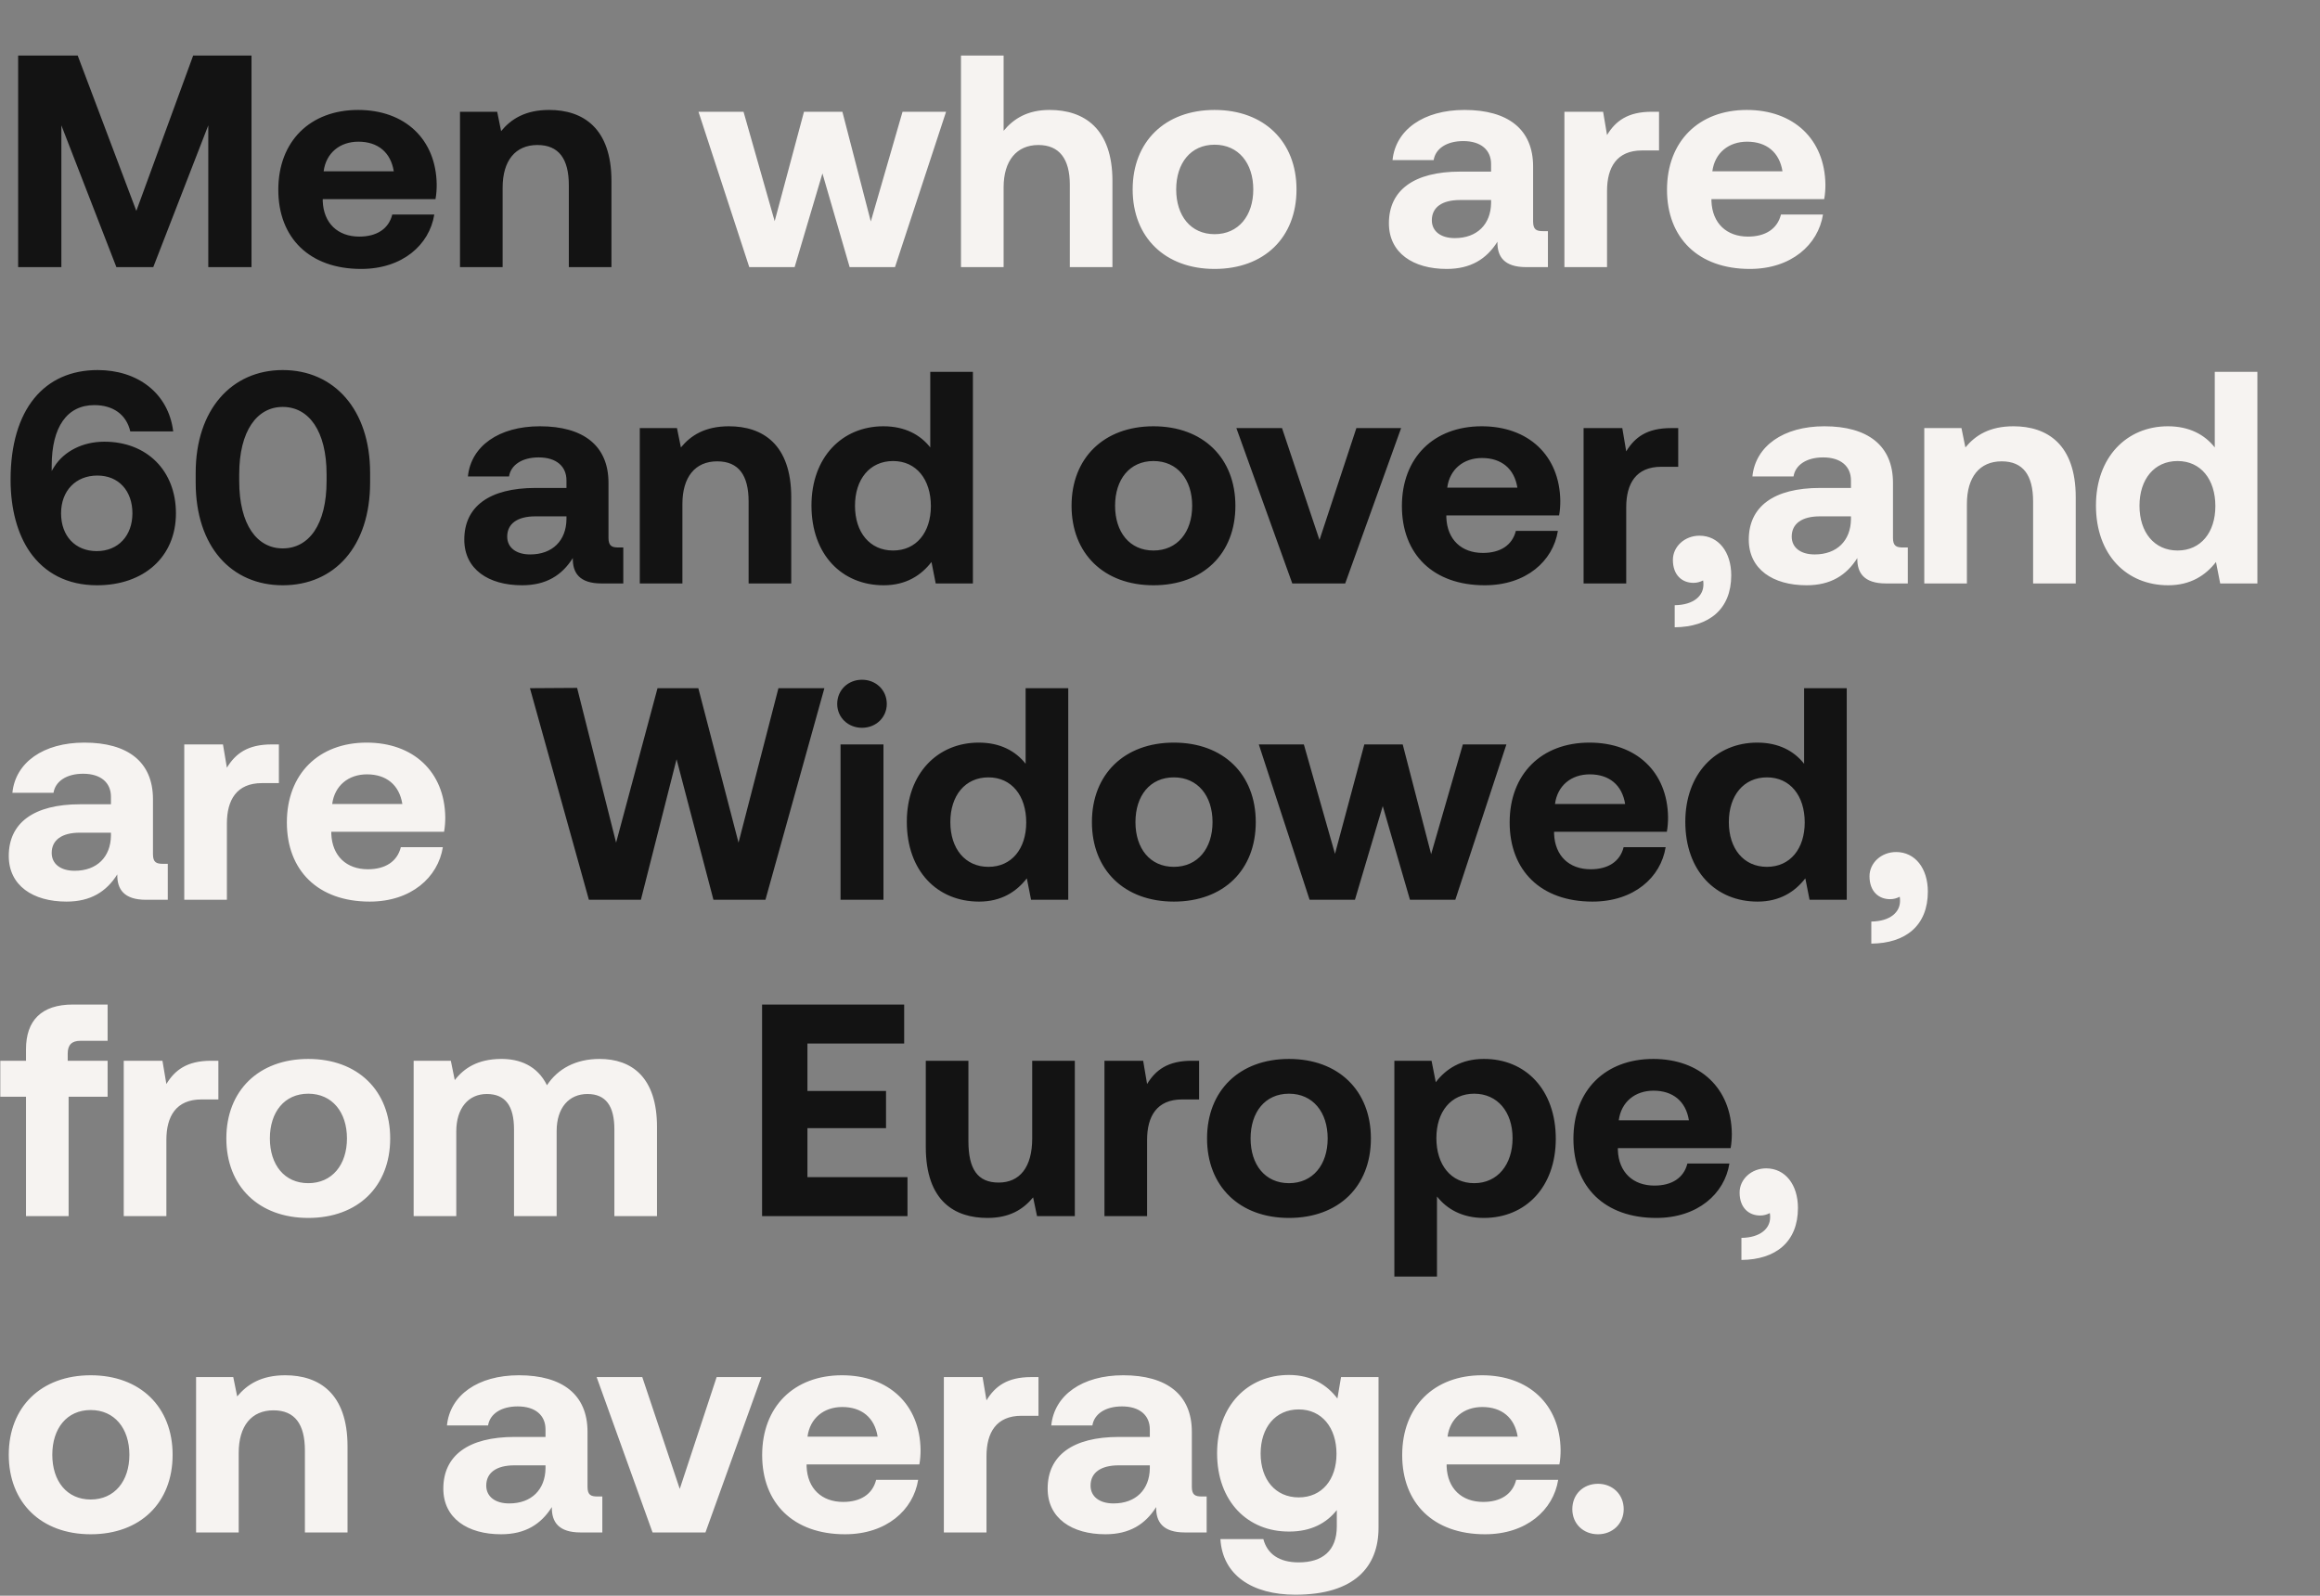 <svg width="330" height="227" viewBox="0 0 330 227" fill="none" xmlns="http://www.w3.org/2000/svg">
<rect x="0" y="0" width="330" height="227" fill="#808080" stroke="none"/>
<path d="M2.58 38V7.9H11.051L19.393 30.002L27.477 7.9H35.776V38H29.627V17.833L21.801 38H16.555L8.729 17.833V38H2.58ZM51.368 38.258C44.015 38.258 39.586 33.829 39.586 26.992C39.586 20.112 44.101 15.64 50.938 15.64C57.56 15.64 62.032 19.768 62.118 26.261C62.118 26.906 62.075 27.637 61.946 28.325H45.907V28.626C46.036 31.765 48.057 33.657 51.11 33.657C53.561 33.657 55.281 32.582 55.797 30.518H61.774C61.086 34.818 57.259 38.258 51.368 38.258ZM46.036 24.369H56.012C55.582 21.66 53.733 20.155 50.981 20.155C48.358 20.155 46.38 21.746 46.036 24.369ZM78.116 15.64C82.889 15.64 86.974 18.177 86.974 25.745V38H80.911V26.347C80.911 22.606 79.492 20.628 76.439 20.628C73.3 20.628 71.494 22.864 71.494 26.691V38H65.431V15.898H70.72L71.279 18.65C72.698 16.93 74.719 15.64 78.116 15.64ZM4.257 78.528C2.494 75.991 1.505 72.422 1.505 68.251C1.505 58.189 6.321 52.642 13.889 52.642C19.522 52.642 23.951 55.867 24.639 61.371H18.533C17.974 58.963 16.082 57.63 13.416 57.63C9.546 57.63 7.353 60.726 7.353 66.273V67.004C7.482 66.789 7.568 66.617 7.74 66.359C9.116 64.209 11.739 62.833 14.835 62.833C20.898 62.833 25.026 66.961 25.026 73.024C25.026 79.173 20.511 83.258 13.803 83.258C9.589 83.258 6.364 81.538 4.257 78.528ZM18.834 73.024C18.834 69.842 16.899 67.649 13.846 67.649C10.793 67.649 8.686 69.799 8.686 73.024C8.686 76.249 10.707 78.399 13.76 78.399C16.813 78.399 18.834 76.206 18.834 73.024ZM27.834 68.638V67.262C27.834 58.275 32.951 52.642 40.218 52.642C47.528 52.642 52.645 58.275 52.645 67.262V68.638C52.645 77.797 47.528 83.258 40.218 83.258C32.951 83.258 27.834 77.797 27.834 68.638ZM46.453 68.423V67.477C46.453 61.285 43.916 57.888 40.218 57.888C36.563 57.888 34.026 61.285 34.026 67.477V68.423C34.026 74.658 36.563 78.012 40.218 78.012C43.916 78.012 46.453 74.658 46.453 68.423ZM87.971 77.883H88.659V83H85.563C82.424 83 81.435 81.495 81.478 79.388C79.93 81.839 77.694 83.258 74.254 83.258C69.481 83.258 66.041 80.979 66.041 76.765C66.041 72.078 69.567 69.412 76.189 69.412H80.575V68.337C80.575 66.359 79.156 65.069 76.619 65.069C74.254 65.069 72.663 66.144 72.405 67.778H66.557C66.987 63.478 70.943 60.64 76.791 60.64C82.983 60.64 86.552 63.392 86.552 68.681V76.507C86.552 77.668 87.025 77.883 87.971 77.883ZM80.575 73.884V73.454H76.146C73.609 73.454 72.147 74.486 72.147 76.335C72.147 77.883 73.394 78.872 75.415 78.872C78.597 78.872 80.532 76.894 80.575 73.884ZM103.689 60.64C108.462 60.64 112.547 63.177 112.547 70.745V83H106.484V71.347C106.484 67.606 105.065 65.628 102.012 65.628C98.874 65.628 97.067 67.864 97.067 71.691V83H91.004V60.898H96.293L96.853 63.65C98.272 61.93 100.292 60.64 103.689 60.64ZM132.323 63.65V52.9H138.386V83H133.097L132.495 79.947C131.033 81.839 128.883 83.258 125.701 83.258C119.767 83.258 115.424 78.915 115.424 71.906C115.424 65.069 119.767 60.64 125.658 60.64C128.711 60.64 130.904 61.844 132.323 63.65ZM127.034 78.313C130.345 78.313 132.409 75.733 132.409 71.992C132.409 68.208 130.345 65.585 127.034 65.585C123.723 65.585 121.616 68.165 121.616 71.949C121.616 75.733 123.723 78.313 127.034 78.313ZM164.072 83.258C157.02 83.258 152.419 78.743 152.419 71.949C152.419 65.155 157.02 60.64 164.072 60.64C171.124 60.64 175.725 65.155 175.725 71.949C175.725 78.786 171.124 83.258 164.072 83.258ZM164.072 78.313C167.469 78.313 169.576 75.69 169.576 71.949C169.576 68.208 167.469 65.585 164.072 65.585C160.675 65.585 158.611 68.208 158.611 71.949C158.611 75.69 160.675 78.313 164.072 78.313ZM183.817 83L175.862 60.898H182.355L187.687 76.808L192.933 60.898H199.297L191.342 83H183.817ZM211.19 83.258C203.837 83.258 199.408 78.829 199.408 71.992C199.408 65.112 203.923 60.64 210.76 60.64C217.382 60.64 221.854 64.768 221.94 71.261C221.94 71.906 221.897 72.637 221.768 73.325H205.729V73.626C205.858 76.765 207.879 78.657 210.932 78.657C213.383 78.657 215.103 77.582 215.619 75.518H221.596C220.908 79.818 217.081 83.258 211.19 83.258ZM205.858 69.369H215.834C215.404 66.66 213.555 65.155 210.803 65.155C208.18 65.155 206.202 66.746 205.858 69.369ZM237.68 60.898H238.712V66.402H236.304C232.692 66.402 231.316 68.81 231.316 72.164V83H225.253V60.898H230.757L231.316 64.209C232.52 62.231 234.24 60.898 237.68 60.898ZM83.765 128L75.38 97.9L82.088 97.857L87.635 119.873L93.526 97.9H99.331L105.05 119.873L110.726 97.9H117.262L108.877 128H101.481L96.235 108.005L91.161 128H83.765ZM122.612 103.533C120.634 103.533 119.086 102.071 119.086 100.136C119.086 98.158 120.634 96.696 122.612 96.696C124.59 96.696 126.138 98.158 126.138 100.136C126.138 102.071 124.59 103.533 122.612 103.533ZM119.559 128V105.898H125.665V128H119.559ZM145.886 108.65V97.9H151.949V128H146.66L146.058 124.947C144.596 126.839 142.446 128.258 139.264 128.258C133.33 128.258 128.987 123.915 128.987 116.906C128.987 110.069 133.33 105.64 139.221 105.64C142.274 105.64 144.467 106.844 145.886 108.65ZM140.597 123.313C143.908 123.313 145.972 120.733 145.972 116.992C145.972 113.208 143.908 110.585 140.597 110.585C137.286 110.585 135.179 113.165 135.179 116.949C135.179 120.733 137.286 123.313 140.597 123.313ZM166.969 128.258C159.917 128.258 155.316 123.743 155.316 116.949C155.316 110.155 159.917 105.64 166.969 105.64C174.021 105.64 178.622 110.155 178.622 116.949C178.622 123.786 174.021 128.258 166.969 128.258ZM166.969 123.313C170.366 123.313 172.473 120.69 172.473 116.949C172.473 113.208 170.366 110.585 166.969 110.585C163.572 110.585 161.508 113.208 161.508 116.949C161.508 120.69 163.572 123.313 166.969 123.313ZM186.279 128L179.055 105.898H185.462L189.891 121.464L194.062 105.898H199.523L203.565 121.507L208.08 105.898H214.272L207.005 128H200.555L196.685 114.67L192.729 128H186.279ZM226.517 128.258C219.164 128.258 214.735 123.829 214.735 116.992C214.735 110.112 219.25 105.64 226.087 105.64C232.709 105.64 237.181 109.768 237.267 116.261C237.267 116.906 237.224 117.637 237.095 118.325H221.056V118.626C221.185 121.765 223.206 123.657 226.259 123.657C228.71 123.657 230.43 122.582 230.946 120.518H236.923C236.235 124.818 232.408 128.258 226.517 128.258ZM221.185 114.369H231.161C230.731 111.66 228.882 110.155 226.13 110.155C223.507 110.155 221.529 111.746 221.185 114.369ZM256.62 108.65V97.9H262.683V128H257.394L256.792 124.947C255.33 126.839 253.18 128.258 249.998 128.258C244.064 128.258 239.721 123.915 239.721 116.906C239.721 110.069 244.064 105.64 249.955 105.64C253.008 105.64 255.201 106.844 256.62 108.65ZM251.331 123.313C254.642 123.313 256.706 120.733 256.706 116.992C256.706 113.208 254.642 110.585 251.331 110.585C248.02 110.585 245.913 113.165 245.913 116.949C245.913 120.733 248.02 123.313 251.331 123.313ZM108.4 173V142.9H128.61V148.447H114.85V155.198H126.03V160.487H114.85V167.453H129.083V173H108.4ZM146.822 161.949V150.898H152.885V173H147.51L146.951 170.334C145.532 172.054 143.597 173.258 140.458 173.258C135.9 173.258 131.686 170.979 131.686 163.153V150.898H137.749V162.336C137.749 166.292 139.039 168.227 142.049 168.227C145.059 168.227 146.822 166.034 146.822 161.949ZM169.527 150.898H170.559V156.402H168.151C164.539 156.402 163.163 158.81 163.163 162.164V173H157.1V150.898H162.604L163.163 154.209C164.367 152.231 166.087 150.898 169.527 150.898ZM183.346 173.258C176.294 173.258 171.693 168.743 171.693 161.949C171.693 155.155 176.294 150.64 183.346 150.64C190.398 150.64 194.999 155.155 194.999 161.949C194.999 168.786 190.398 173.258 183.346 173.258ZM183.346 168.313C186.743 168.313 188.85 165.69 188.85 161.949C188.85 158.208 186.743 155.585 183.346 155.585C179.949 155.585 177.885 158.208 177.885 161.949C177.885 165.69 179.949 168.313 183.346 168.313ZM211.021 150.64C216.998 150.597 221.298 155.026 221.298 161.992C221.298 168.872 216.998 173.258 211.064 173.258C208.011 173.258 205.818 172.011 204.399 170.205V181.6H198.336V150.898H203.625L204.227 153.951C205.646 152.059 207.882 150.64 211.021 150.64ZM209.688 168.313C212.999 168.313 215.149 165.69 215.149 161.906C215.149 158.165 212.999 155.585 209.688 155.585C206.377 155.585 204.313 158.165 204.313 161.906C204.313 165.69 206.377 168.313 209.688 168.313ZM235.588 173.258C228.235 173.258 223.806 168.829 223.806 161.992C223.806 155.112 228.321 150.64 235.158 150.64C241.78 150.64 246.252 154.768 246.338 161.261C246.338 161.906 246.295 162.637 246.166 163.325H230.127V163.626C230.256 166.765 232.277 168.657 235.33 168.657C237.781 168.657 239.501 167.582 240.017 165.518H245.994C245.306 169.818 241.479 173.258 235.588 173.258ZM230.256 159.369H240.232C239.802 156.66 237.953 155.155 235.201 155.155C232.578 155.155 230.6 156.746 230.256 159.369Z" fill="#131313"/>
<path d="M106.578 38L99.353 15.898H105.761L110.19 31.464L114.361 15.898H119.822L123.864 31.507L128.379 15.898H134.571L127.304 38H120.854L116.984 24.67L113.028 38H106.578ZM149.291 15.64C154.193 15.64 158.235 18.263 158.235 25.745V38H152.172V26.261C152.172 22.649 150.71 20.628 147.7 20.628C144.604 20.628 142.755 22.864 142.755 26.648V38H136.692V7.9H142.755V18.607C144.174 16.887 146.152 15.64 149.291 15.64ZM172.764 38.258C165.712 38.258 161.111 33.743 161.111 26.949C161.111 20.155 165.712 15.64 172.764 15.64C179.816 15.64 184.417 20.155 184.417 26.949C184.417 33.786 179.816 38.258 172.764 38.258ZM172.764 33.313C176.161 33.313 178.268 30.69 178.268 26.949C178.268 23.208 176.161 20.585 172.764 20.585C169.367 20.585 167.303 23.208 167.303 26.949C167.303 30.69 169.367 33.313 172.764 33.313ZM219.49 32.883H220.178V38H217.082C213.943 38 212.954 36.495 212.997 34.388C211.449 36.839 209.213 38.258 205.773 38.258C201 38.258 197.56 35.979 197.56 31.765C197.56 27.078 201.086 24.412 207.708 24.412H212.094V23.337C212.094 21.359 210.675 20.069 208.138 20.069C205.773 20.069 204.182 21.144 203.924 22.778H198.076C198.506 18.478 202.462 15.64 208.31 15.64C214.502 15.64 218.071 18.392 218.071 23.681V31.507C218.071 32.668 218.544 32.883 219.49 32.883ZM212.094 28.884V28.454H207.665C205.128 28.454 203.666 29.486 203.666 31.335C203.666 32.883 204.913 33.872 206.934 33.872C210.116 33.872 212.051 31.894 212.094 28.884ZM234.951 15.898H235.983V21.402H233.575C229.963 21.402 228.587 23.81 228.587 27.164V38H222.524V15.898H228.028L228.587 19.209C229.791 17.231 231.511 15.898 234.951 15.898ZM248.899 38.258C241.546 38.258 237.117 33.829 237.117 26.992C237.117 20.112 241.632 15.64 248.469 15.64C255.091 15.64 259.563 19.768 259.649 26.261C259.649 26.906 259.606 27.637 259.477 28.325H243.438V28.626C243.567 31.765 245.588 33.657 248.641 33.657C251.092 33.657 252.812 32.582 253.328 30.518H259.305C258.617 34.818 254.79 38.258 248.899 38.258ZM243.567 24.369H253.543C253.113 21.66 251.264 20.155 248.512 20.155C245.889 20.155 243.911 21.746 243.567 24.369ZM241.738 76.206C244.447 76.206 246.253 78.528 246.253 81.839C246.253 86.655 243.114 89.192 238.212 89.235V86.096C240.964 86.053 242.297 84.72 242.297 83.172C242.297 83 242.297 82.742 242.254 82.57C241.824 82.785 241.394 82.914 240.878 82.914C239.287 82.914 237.954 81.839 237.954 79.646C237.954 77.754 239.631 76.206 241.738 76.206ZM270.679 77.883H271.367V83H268.271C265.132 83 264.143 81.495 264.186 79.388C262.638 81.839 260.402 83.258 256.962 83.258C252.189 83.258 248.749 80.979 248.749 76.765C248.749 72.078 252.275 69.412 258.897 69.412H263.283V68.337C263.283 66.359 261.864 65.069 259.327 65.069C256.962 65.069 255.371 66.144 255.113 67.778H249.265C249.695 63.478 253.651 60.64 259.499 60.64C265.691 60.64 269.26 63.392 269.26 68.681V76.507C269.26 77.668 269.733 77.883 270.679 77.883ZM263.283 73.884V73.454H258.854C256.317 73.454 254.855 74.486 254.855 76.335C254.855 77.883 256.102 78.872 258.123 78.872C261.305 78.872 263.24 76.894 263.283 73.884ZM286.397 60.64C291.17 60.64 295.255 63.177 295.255 70.745V83H289.192V71.347C289.192 67.606 287.773 65.628 284.72 65.628C281.581 65.628 279.775 67.864 279.775 71.691V83H273.712V60.898H279.001L279.56 63.65C280.979 61.93 283 60.64 286.397 60.64ZM315.031 63.65V52.9H321.094V83H315.805L315.203 79.947C313.741 81.839 311.591 83.258 308.409 83.258C302.475 83.258 298.132 78.915 298.132 71.906C298.132 65.069 302.475 60.64 308.366 60.64C311.419 60.64 313.612 61.844 315.031 63.65ZM309.742 78.313C313.053 78.313 315.117 75.733 315.117 71.992C315.117 68.208 313.053 65.585 309.742 65.585C306.431 65.585 304.324 68.165 304.324 71.949C304.324 75.733 306.431 78.313 309.742 78.313ZM23.177 122.883H23.865V128H20.769C17.63 128 16.641 126.495 16.684 124.388C15.136 126.839 12.9 128.258 9.46 128.258C4.687 128.258 1.247 125.979 1.247 121.765C1.247 117.078 4.773 114.412 11.395 114.412H15.781V113.337C15.781 111.359 14.362 110.069 11.825 110.069C9.46 110.069 7.869 111.144 7.611 112.778H1.763C2.193 108.478 6.149 105.64 11.997 105.64C18.189 105.64 21.758 108.392 21.758 113.681V121.507C21.758 122.668 22.231 122.883 23.177 122.883ZM15.781 118.884V118.454H11.352C8.815 118.454 7.353 119.486 7.353 121.335C7.353 122.883 8.6 123.872 10.621 123.872C13.803 123.872 15.738 121.894 15.781 118.884ZM38.638 105.898H39.669V111.402H37.261C33.65 111.402 32.273 113.81 32.273 117.164V128H26.21V105.898H31.715L32.273 109.209C33.477 107.231 35.197 105.898 38.638 105.898ZM52.586 128.258C45.233 128.258 40.804 123.829 40.804 116.992C40.804 110.112 45.319 105.64 52.156 105.64C58.778 105.64 63.25 109.768 63.336 116.261C63.336 116.906 63.293 117.637 63.164 118.325H47.125V118.626C47.254 121.765 49.275 123.657 52.328 123.657C54.779 123.657 56.499 122.582 57.015 120.518H62.992C62.304 124.818 58.477 128.258 52.586 128.258ZM47.254 114.369H57.23C56.8 111.66 54.951 110.155 52.199 110.155C49.576 110.155 47.598 111.746 47.254 114.369ZM269.705 121.206C272.414 121.206 274.22 123.528 274.22 126.839C274.22 131.655 271.081 134.192 266.179 134.235V131.096C268.931 131.053 270.264 129.72 270.264 128.172C270.264 128 270.264 127.742 270.221 127.57C269.791 127.785 269.361 127.914 268.845 127.914C267.254 127.914 265.921 126.839 265.921 124.646C265.921 122.754 267.598 121.206 269.705 121.206ZM0.043 156.015V150.898H3.698V149.264C3.698 145.179 5.891 142.9 10.363 142.9H15.308V148.06H11.438C10.234 148.06 9.632 148.619 9.632 149.866V150.898H15.308V156.015H9.761V173H3.698V156.015H0.043ZM30.029 150.898H31.061V156.402H28.653C25.041 156.402 23.665 158.81 23.665 162.164V173H17.602V150.898H23.106L23.665 154.209C24.869 152.231 26.589 150.898 30.029 150.898ZM43.848 173.258C36.796 173.258 32.195 168.743 32.195 161.949C32.195 155.155 36.796 150.64 43.848 150.64C50.9 150.64 55.501 155.155 55.501 161.949C55.501 168.786 50.9 173.258 43.848 173.258ZM43.848 168.313C47.245 168.313 49.352 165.69 49.352 161.949C49.352 158.208 47.245 155.585 43.848 155.585C40.451 155.585 38.387 158.208 38.387 161.949C38.387 165.69 40.451 168.313 43.848 168.313ZM85.283 150.64C89.841 150.64 93.453 153.22 93.453 160.315V173H87.39V160.659C87.39 157.348 86.186 155.628 83.563 155.628C80.94 155.628 79.177 157.563 79.177 160.917V173H73.114V160.659C73.114 157.348 71.91 155.628 69.244 155.628C66.621 155.628 64.901 157.649 64.901 160.96V173H58.838V150.898H64.127L64.686 153.65C66.019 151.93 67.954 150.683 71.179 150.64C73.888 150.597 76.425 151.586 77.801 154.381C79.349 152.016 81.929 150.64 85.283 150.64ZM251.228 166.206C253.937 166.206 255.743 168.528 255.743 171.839C255.743 176.655 252.604 179.192 247.702 179.235V176.096C250.454 176.053 251.787 174.72 251.787 173.172C251.787 173 251.787 172.742 251.744 172.57C251.314 172.785 250.884 172.914 250.368 172.914C248.777 172.914 247.444 171.839 247.444 169.646C247.444 167.754 249.121 166.206 251.228 166.206ZM12.9 218.258C5.848 218.258 1.247 213.743 1.247 206.949C1.247 200.155 5.848 195.64 12.9 195.64C19.952 195.64 24.553 200.155 24.553 206.949C24.553 213.786 19.952 218.258 12.9 218.258ZM12.9 213.313C16.297 213.313 18.404 210.69 18.404 206.949C18.404 203.208 16.297 200.585 12.9 200.585C9.503 200.585 7.439 203.208 7.439 206.949C7.439 210.69 9.503 213.313 12.9 213.313ZM40.575 195.64C45.348 195.64 49.433 198.177 49.433 205.745V218H43.37V206.347C43.37 202.606 41.951 200.628 38.898 200.628C35.759 200.628 33.953 202.864 33.953 206.691V218H27.89V195.898H33.179L33.738 198.65C35.157 196.93 37.178 195.64 40.575 195.64ZM84.99 212.883H85.677V218H82.582C79.442 218 78.454 216.495 78.496 214.388C76.948 216.839 74.713 218.258 71.272 218.258C66.499 218.258 63.059 215.979 63.059 211.765C63.059 207.078 66.585 204.412 73.207 204.412H77.594V203.337C77.594 201.359 76.174 200.069 73.638 200.069C71.272 200.069 69.681 201.144 69.424 202.778H63.575C64.005 198.478 67.962 195.64 73.809 195.64C80.001 195.64 83.57 198.392 83.57 203.681V211.507C83.57 212.668 84.043 212.883 84.99 212.883ZM77.594 208.884V208.454H73.165C70.627 208.454 69.165 209.486 69.165 211.335C69.165 212.883 70.412 213.872 72.433 213.872C75.615 213.872 77.55 211.894 77.594 208.884ZM92.82 218L84.865 195.898H91.358L96.69 211.808L101.936 195.898H108.3L100.345 218H92.82ZM120.193 218.258C112.84 218.258 108.411 213.829 108.411 206.992C108.411 200.112 112.926 195.64 119.763 195.64C126.385 195.64 130.857 199.768 130.943 206.261C130.943 206.906 130.9 207.637 130.771 208.325H114.732V208.626C114.861 211.765 116.882 213.657 119.935 213.657C122.386 213.657 124.106 212.582 124.622 210.518H130.599C129.911 214.818 126.084 218.258 120.193 218.258ZM114.861 204.369H124.837C124.407 201.66 122.558 200.155 119.806 200.155C117.183 200.155 115.205 201.746 114.861 204.369ZM146.683 195.898H147.715V201.402H145.307C141.695 201.402 140.319 203.81 140.319 207.164V218H134.256V195.898H139.76L140.319 199.209C141.523 197.231 143.243 195.898 146.683 195.898ZM170.948 212.883H171.636V218H168.54C165.401 218 164.412 216.495 164.455 214.388C162.907 216.839 160.671 218.258 157.231 218.258C152.458 218.258 149.018 215.979 149.018 211.765C149.018 207.078 152.544 204.412 159.166 204.412H163.552V203.337C163.552 201.359 162.133 200.069 159.596 200.069C157.231 200.069 155.64 201.144 155.382 202.778H149.534C149.964 198.478 153.92 195.64 159.768 195.64C165.96 195.64 169.529 198.392 169.529 203.681V211.507C169.529 212.668 170.002 212.883 170.948 212.883ZM163.552 208.884V208.454H159.123C156.586 208.454 155.124 209.486 155.124 211.335C155.124 212.883 156.371 213.872 158.392 213.872C161.574 213.872 163.509 211.894 163.552 208.884ZM190.235 198.951L190.751 195.898H196.083V217.355C196.083 222.816 192.729 226.858 184.258 226.858C178.109 226.858 173.895 224.063 173.594 218.946H179.7C180.259 221.053 181.936 222.257 184.731 222.257C188.128 222.257 190.149 220.58 190.149 217.14V214.818C188.687 216.667 186.494 217.871 183.398 217.871C177.464 217.914 173.121 213.571 173.121 206.734C173.121 199.983 177.464 195.597 183.355 195.597C186.537 195.597 188.773 197.016 190.235 198.951ZM184.731 213.012C188.042 213.012 190.106 210.475 190.106 206.82C190.106 203.122 188.042 200.499 184.731 200.499C181.42 200.499 179.313 203.079 179.313 206.777C179.313 210.475 181.42 213.012 184.731 213.012ZM211.232 218.258C203.879 218.258 199.45 213.829 199.45 206.992C199.45 200.112 203.965 195.64 210.802 195.64C217.424 195.64 221.896 199.768 221.982 206.261C221.982 206.906 221.939 207.637 221.81 208.325H205.771V208.626C205.9 211.765 207.921 213.657 210.974 213.657C213.425 213.657 215.145 212.582 215.661 210.518H221.638C220.95 214.818 217.123 218.258 211.232 218.258ZM205.9 204.369H215.876C215.446 201.66 213.597 200.155 210.845 200.155C208.222 200.155 206.244 201.746 205.9 204.369ZM223.648 214.689C223.648 212.582 225.196 211.077 227.303 211.077C229.367 211.077 230.958 212.582 230.958 214.689C230.958 216.753 229.367 218.258 227.303 218.258C225.196 218.258 223.648 216.753 223.648 214.689Z" fill="#F6F3F1"/>
</svg>
